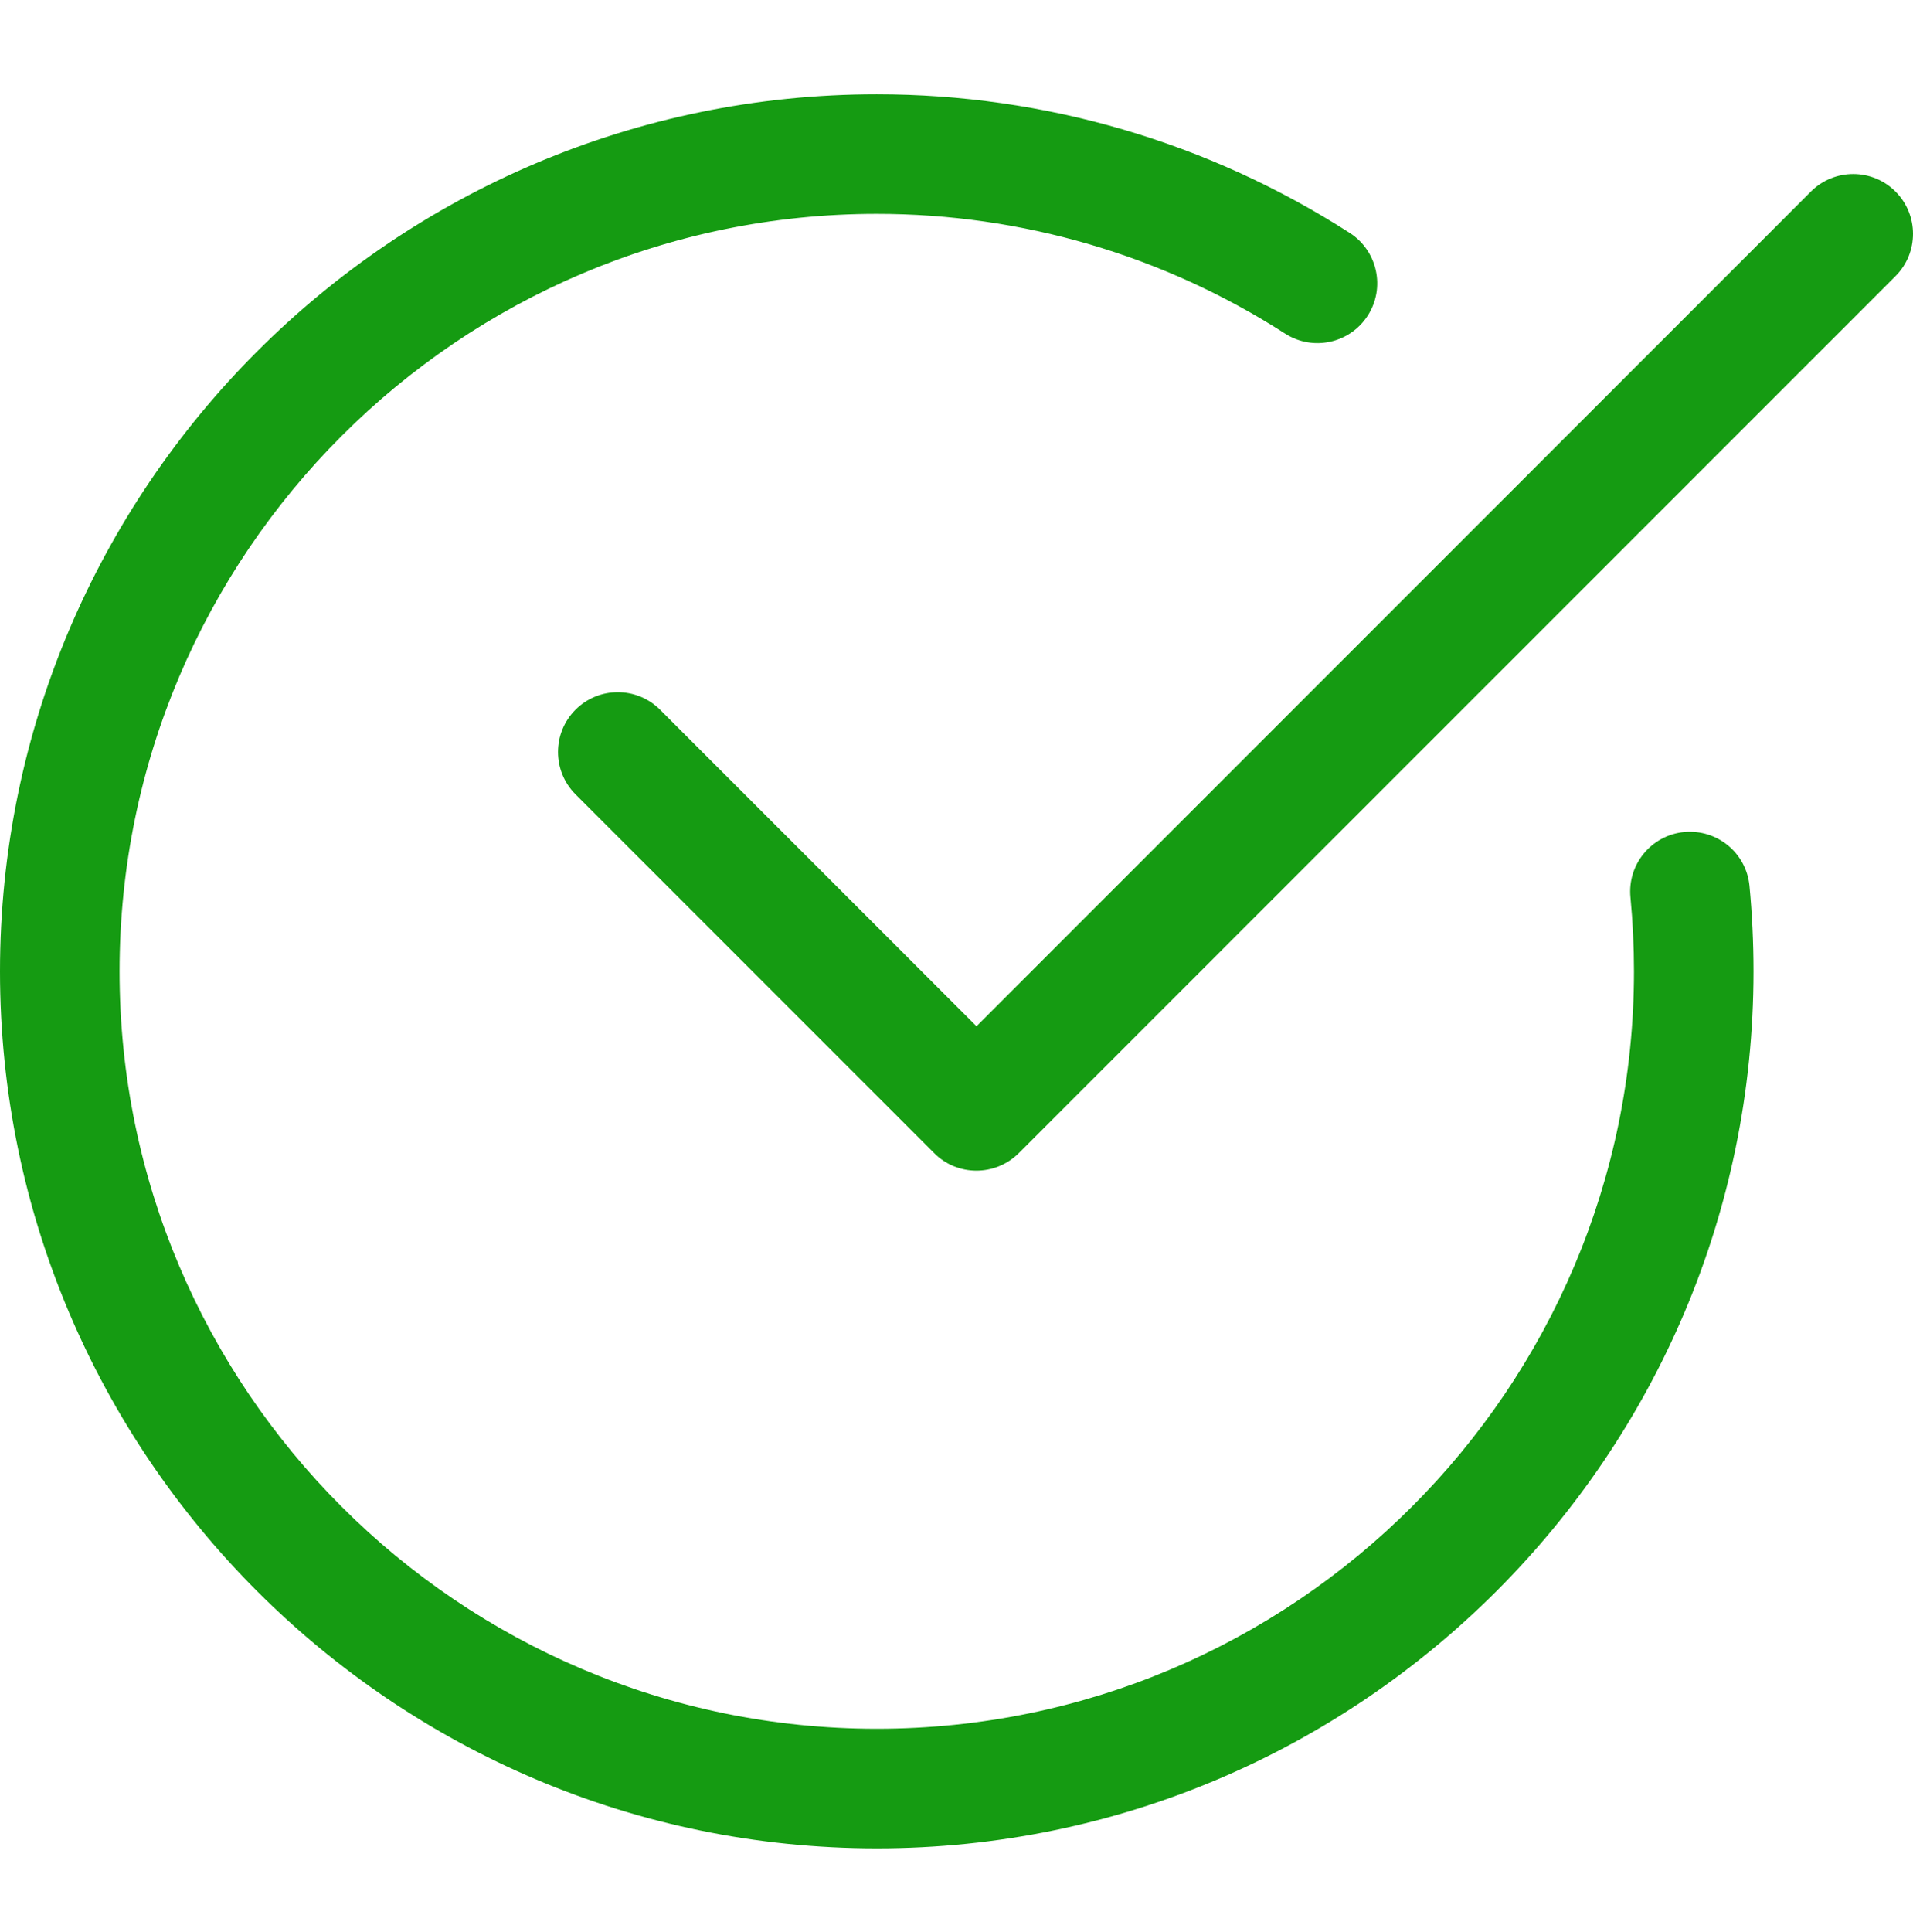 <svg width="106" height="107" viewBox="0 0 106 107" fill="none" xmlns="http://www.w3.org/2000/svg">
<g clip-path="url(#clip0)">
<path d="M48.582 102.385C21.796 102.385 0 80.59 0 53.804C0 27.018 21.796 5.222 48.582 5.222C57.897 5.222 66.959 7.876 74.789 12.902C76.327 13.892 76.777 15.941 75.787 17.483C74.794 19.024 72.749 19.469 71.208 18.48C64.45 14.139 56.624 11.847 48.582 11.847C25.448 11.847 6.625 30.67 6.625 53.804C6.625 76.937 25.448 95.76 48.582 95.76C71.716 95.76 90.539 76.937 90.539 53.804C90.539 52.421 90.472 51.052 90.344 49.706C90.168 47.881 91.502 46.265 93.321 46.088C95.15 45.92 96.761 47.245 96.939 49.065C97.088 50.624 97.163 52.205 97.163 53.804C97.163 80.59 75.368 102.385 48.582 102.385Z" fill="#159B12"/>
<path d="M54.103 64.845C53.256 64.845 52.407 64.522 51.763 63.874L31.888 43.999C30.595 42.705 30.595 40.607 31.888 39.313C33.182 38.019 35.28 38.019 36.574 39.313L54.108 56.847L100.344 10.61C101.639 9.316 103.737 9.316 105.03 10.61C106.324 11.904 106.324 14.002 105.03 15.296L56.448 63.878C55.799 64.522 54.951 64.845 54.103 64.845Z" fill="#159B12"/>
</g>
<defs>
<clipPath id="clip0">
<rect width="106" height="106" fill="white" transform="translate(0 0.871)"/>
</clipPath>
</defs>
</svg>
